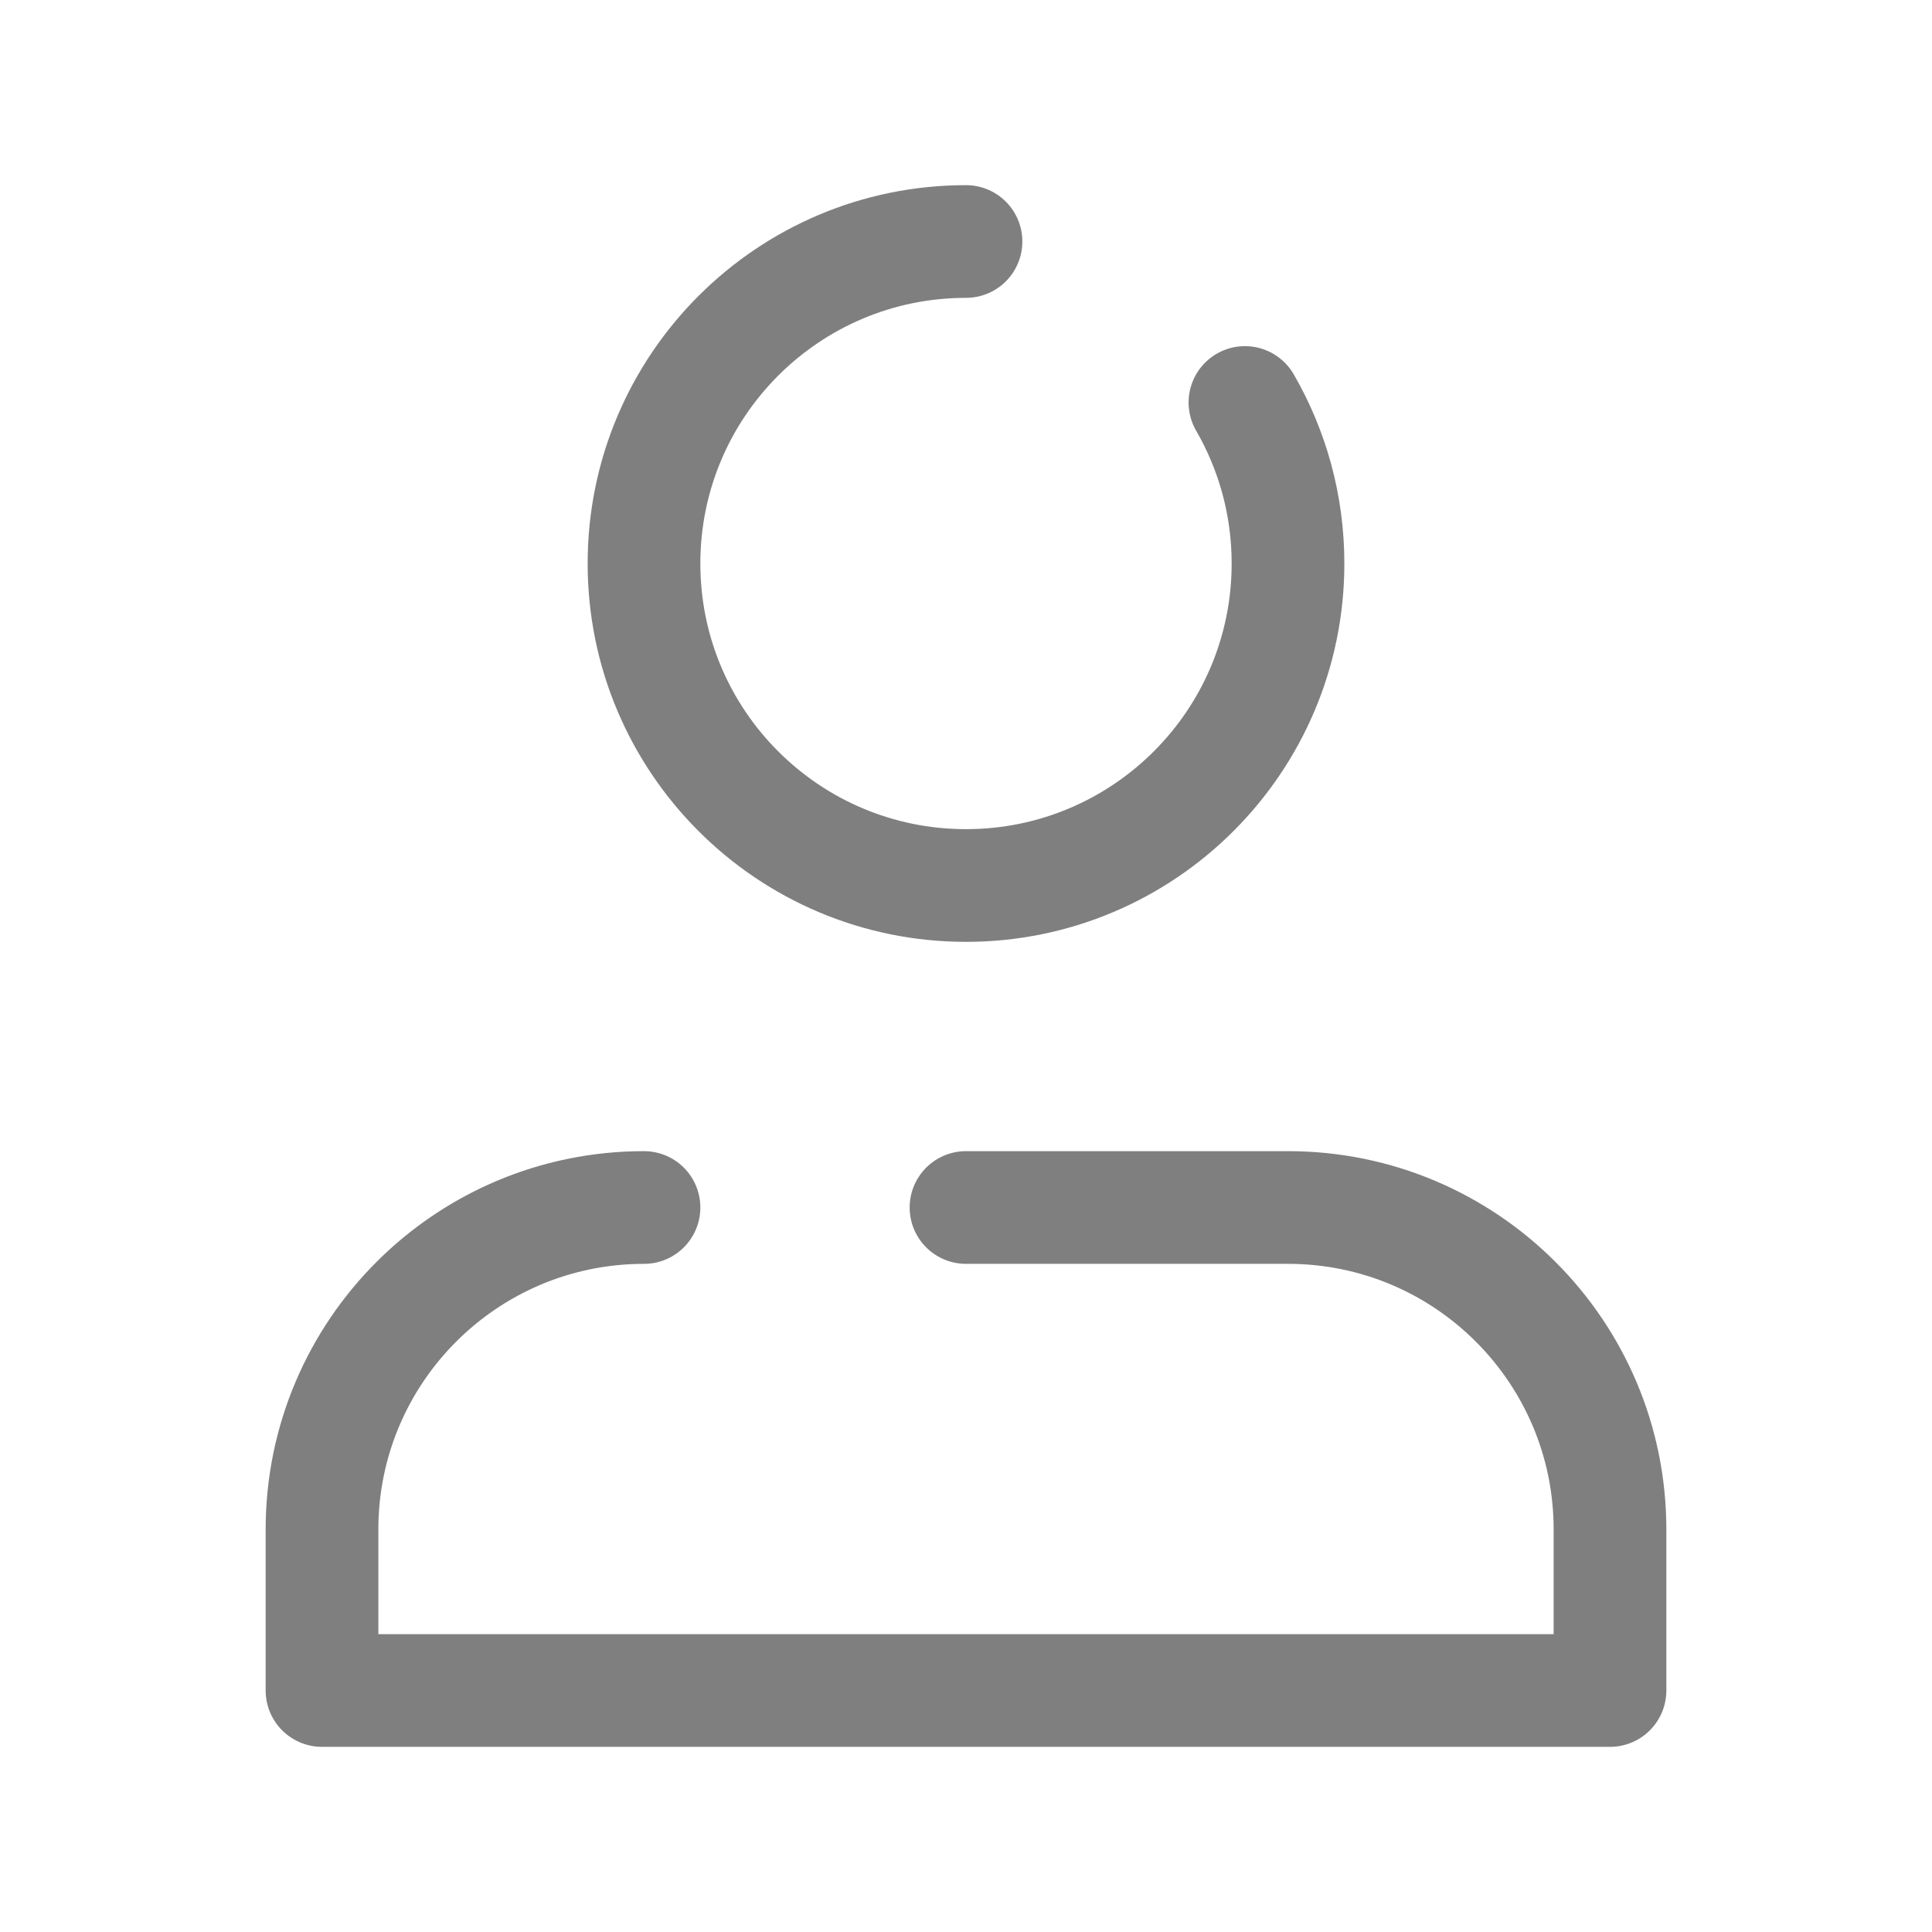 <?xml version="1.0" encoding="utf-8"?><!-- Uploaded to: SVG Repo, www.svgrepo.com, Generator: SVG Repo Mixer Tools -->
<svg width="800px" height="800px" viewBox="0 0 24 24" fill="none" xmlns="http://www.w3.org/2000/svg">
<style type="text/css">
	.st0{opacity:0;fill:#FFFFFF;}
	.st1{fill:none;stroke:#7f7f7f;stroke-width:1.4;stroke-linecap:round;stroke-linejoin:round;stroke-miterlimit:10;}
	.st2{fill:none;stroke:#fff;stroke-width:1.4;stroke-linecap:round;stroke-linejoin:round;stroke-miterlimit:10;}
</style>
<path class="st1" d="M8 15C5.791 15 4 16.791 4 19V21H20V19C20 16.791 18.209 15 16 15H12M12 3C9.791 3 8 4.791 8 7C8 9.209 9.791 11 12 11C14.209 11 16 9.209 16 7C16 6.271 15.805 5.588 15.465 5" stroke="#000000" stroke-width="1.5" stroke-linecap="round" stroke-linejoin="round"/>
</svg>